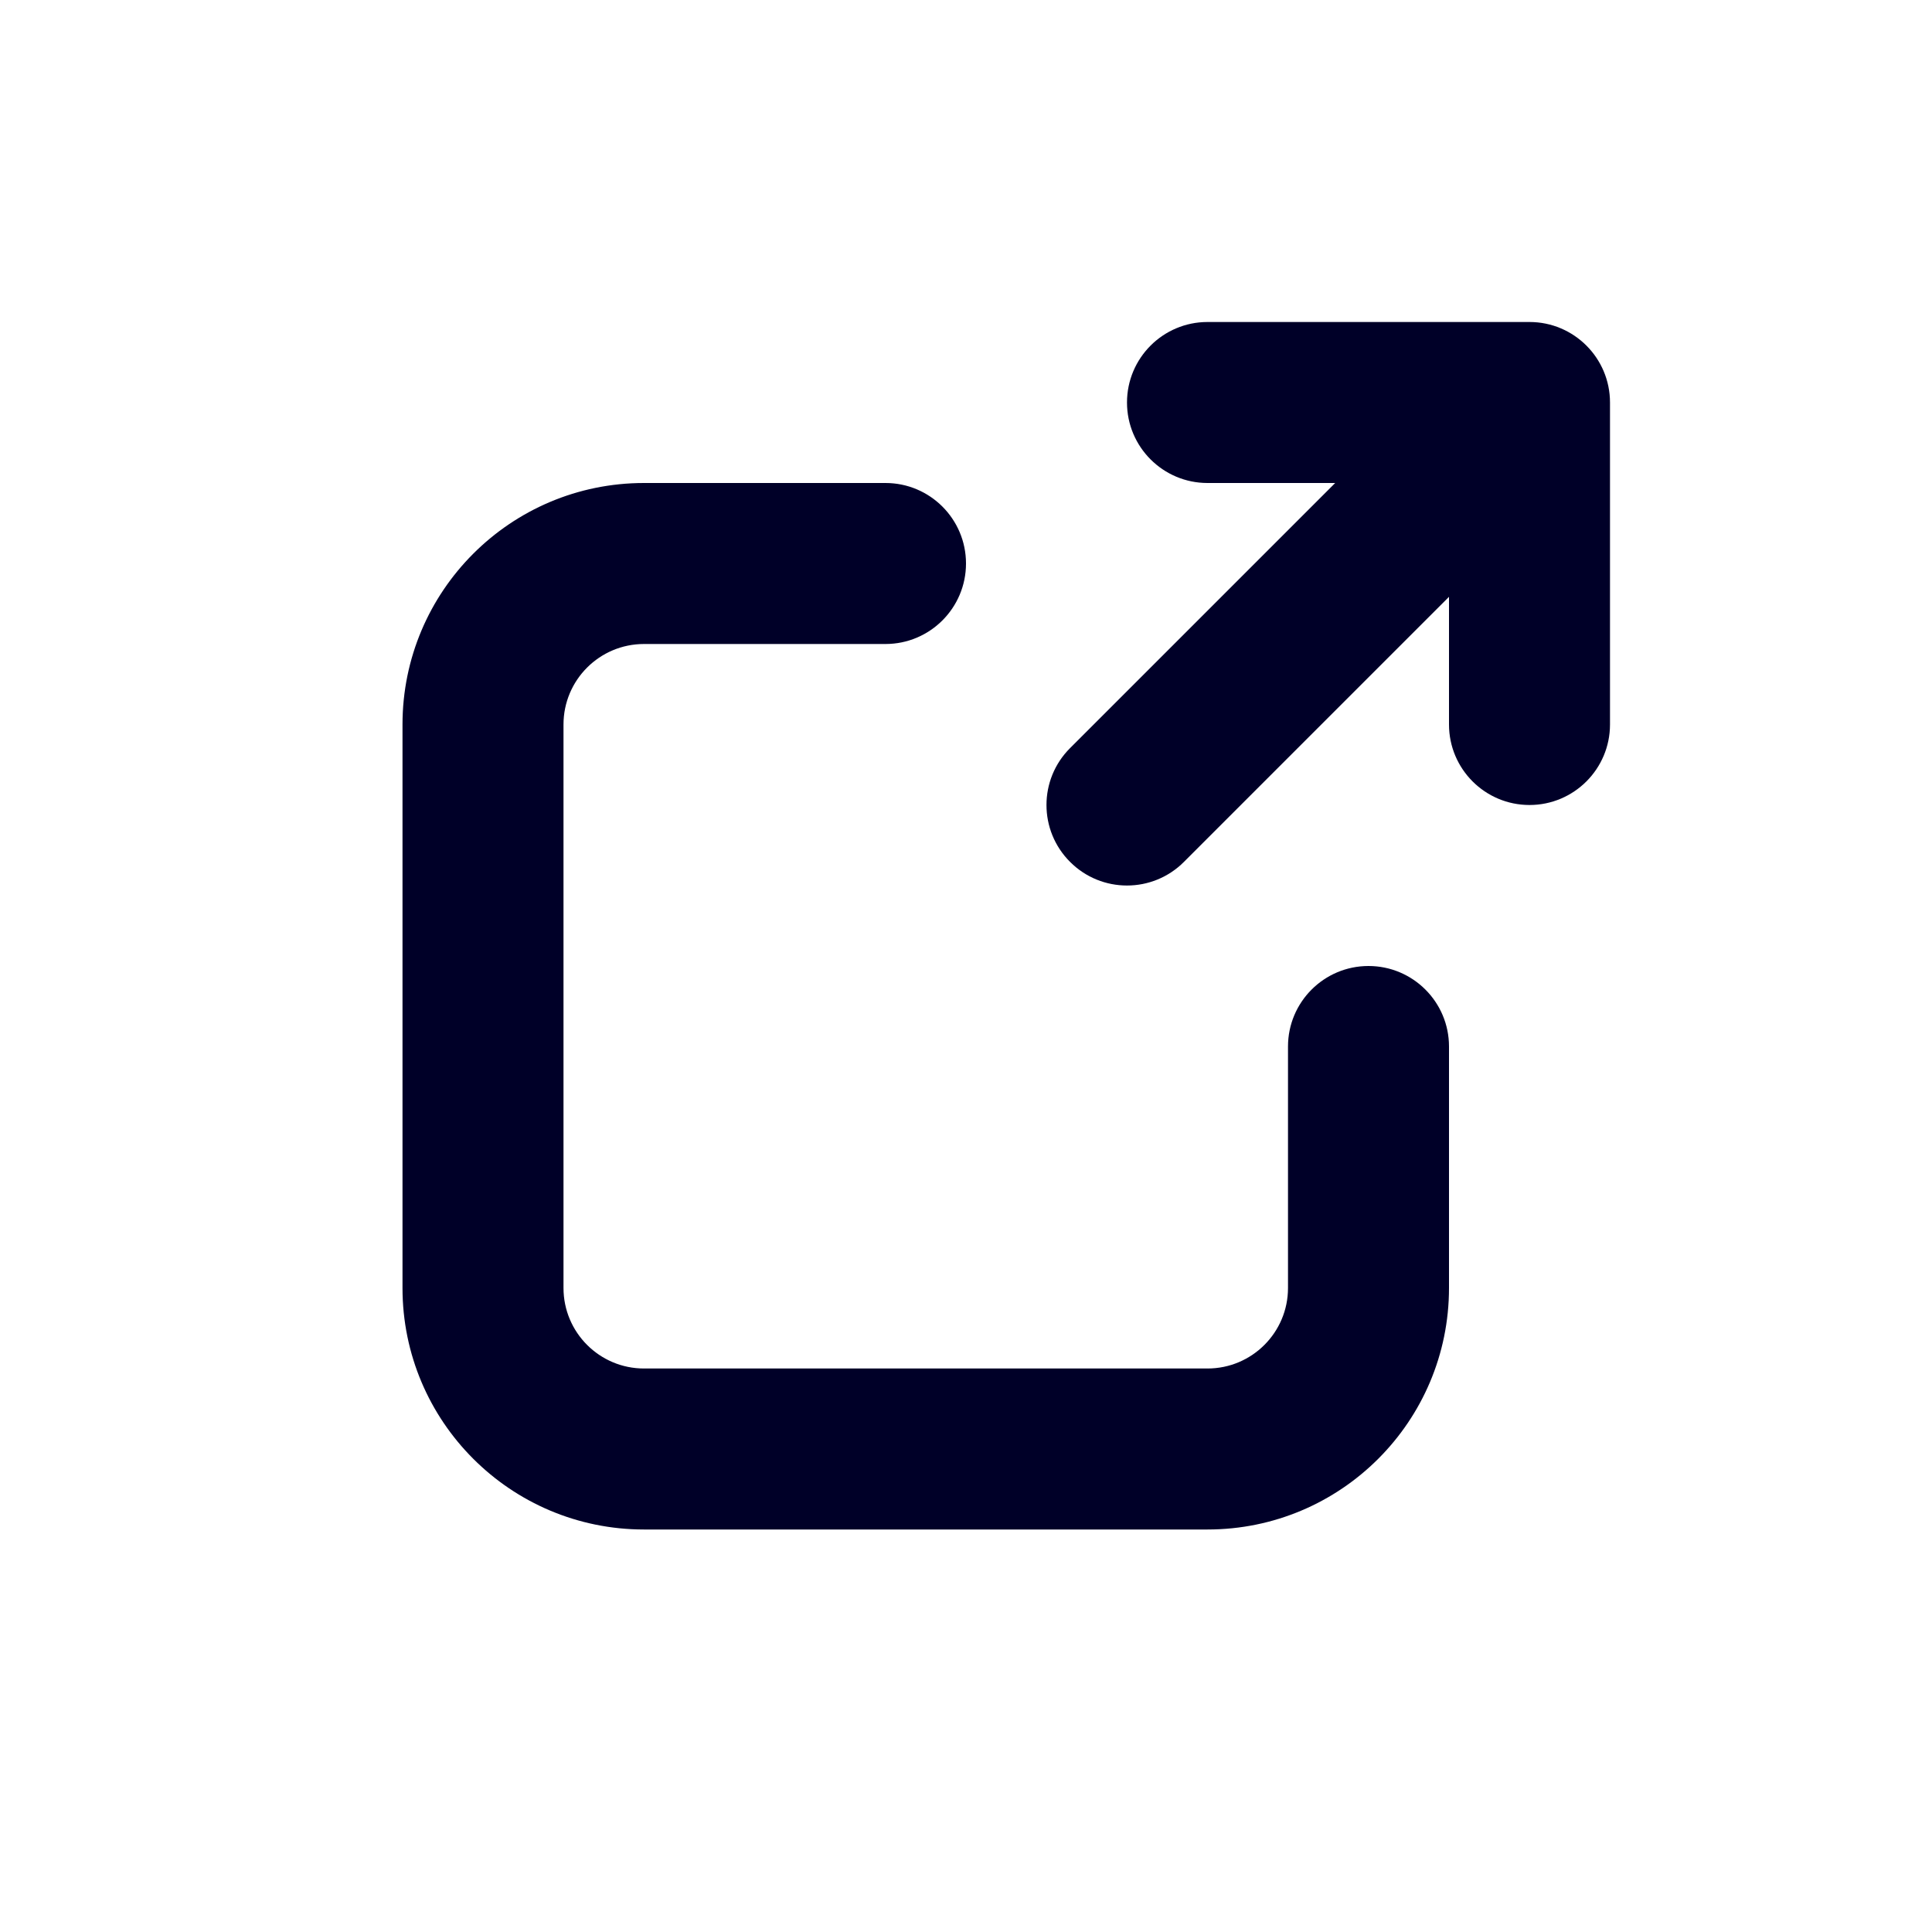 <svg width="24" height="24" viewBox="0 0 24 24" fill="none" xmlns="http://www.w3.org/2000/svg">
<path fill-rule="evenodd" clip-rule="evenodd" d="M14 5C14 4.448 14.448 4 15 4H19C19.552 4 20 4.448 20 5V9C20 9.552 19.552 10 19 10C18.448 10 18 9.552 18 9V7.414L14.707 10.707C14.317 11.098 13.683 11.098 13.293 10.707C12.902 10.317 12.902 9.683 13.293 9.293L16.586 6H15C14.448 6 14 5.552 14 5Z" fill="#000028"/>
<path fill-rule="evenodd" clip-rule="evenodd" d="M5 9C5 7.343 6.343 6 8 6H11C11.552 6 12 6.448 12 7C12 7.552 11.552 8 11 8H8C7.448 8 7 8.448 7 9V16C7 16.552 7.448 17 8 17H15C15.552 17 16 16.552 16 16V13C16 12.448 16.448 12 17 12C17.552 12 18 12.448 18 13V16C18 17.657 16.657 19 15 19H8C6.343 19 5 17.657 5 16V9Z" fill="#000028"/>
</svg>
